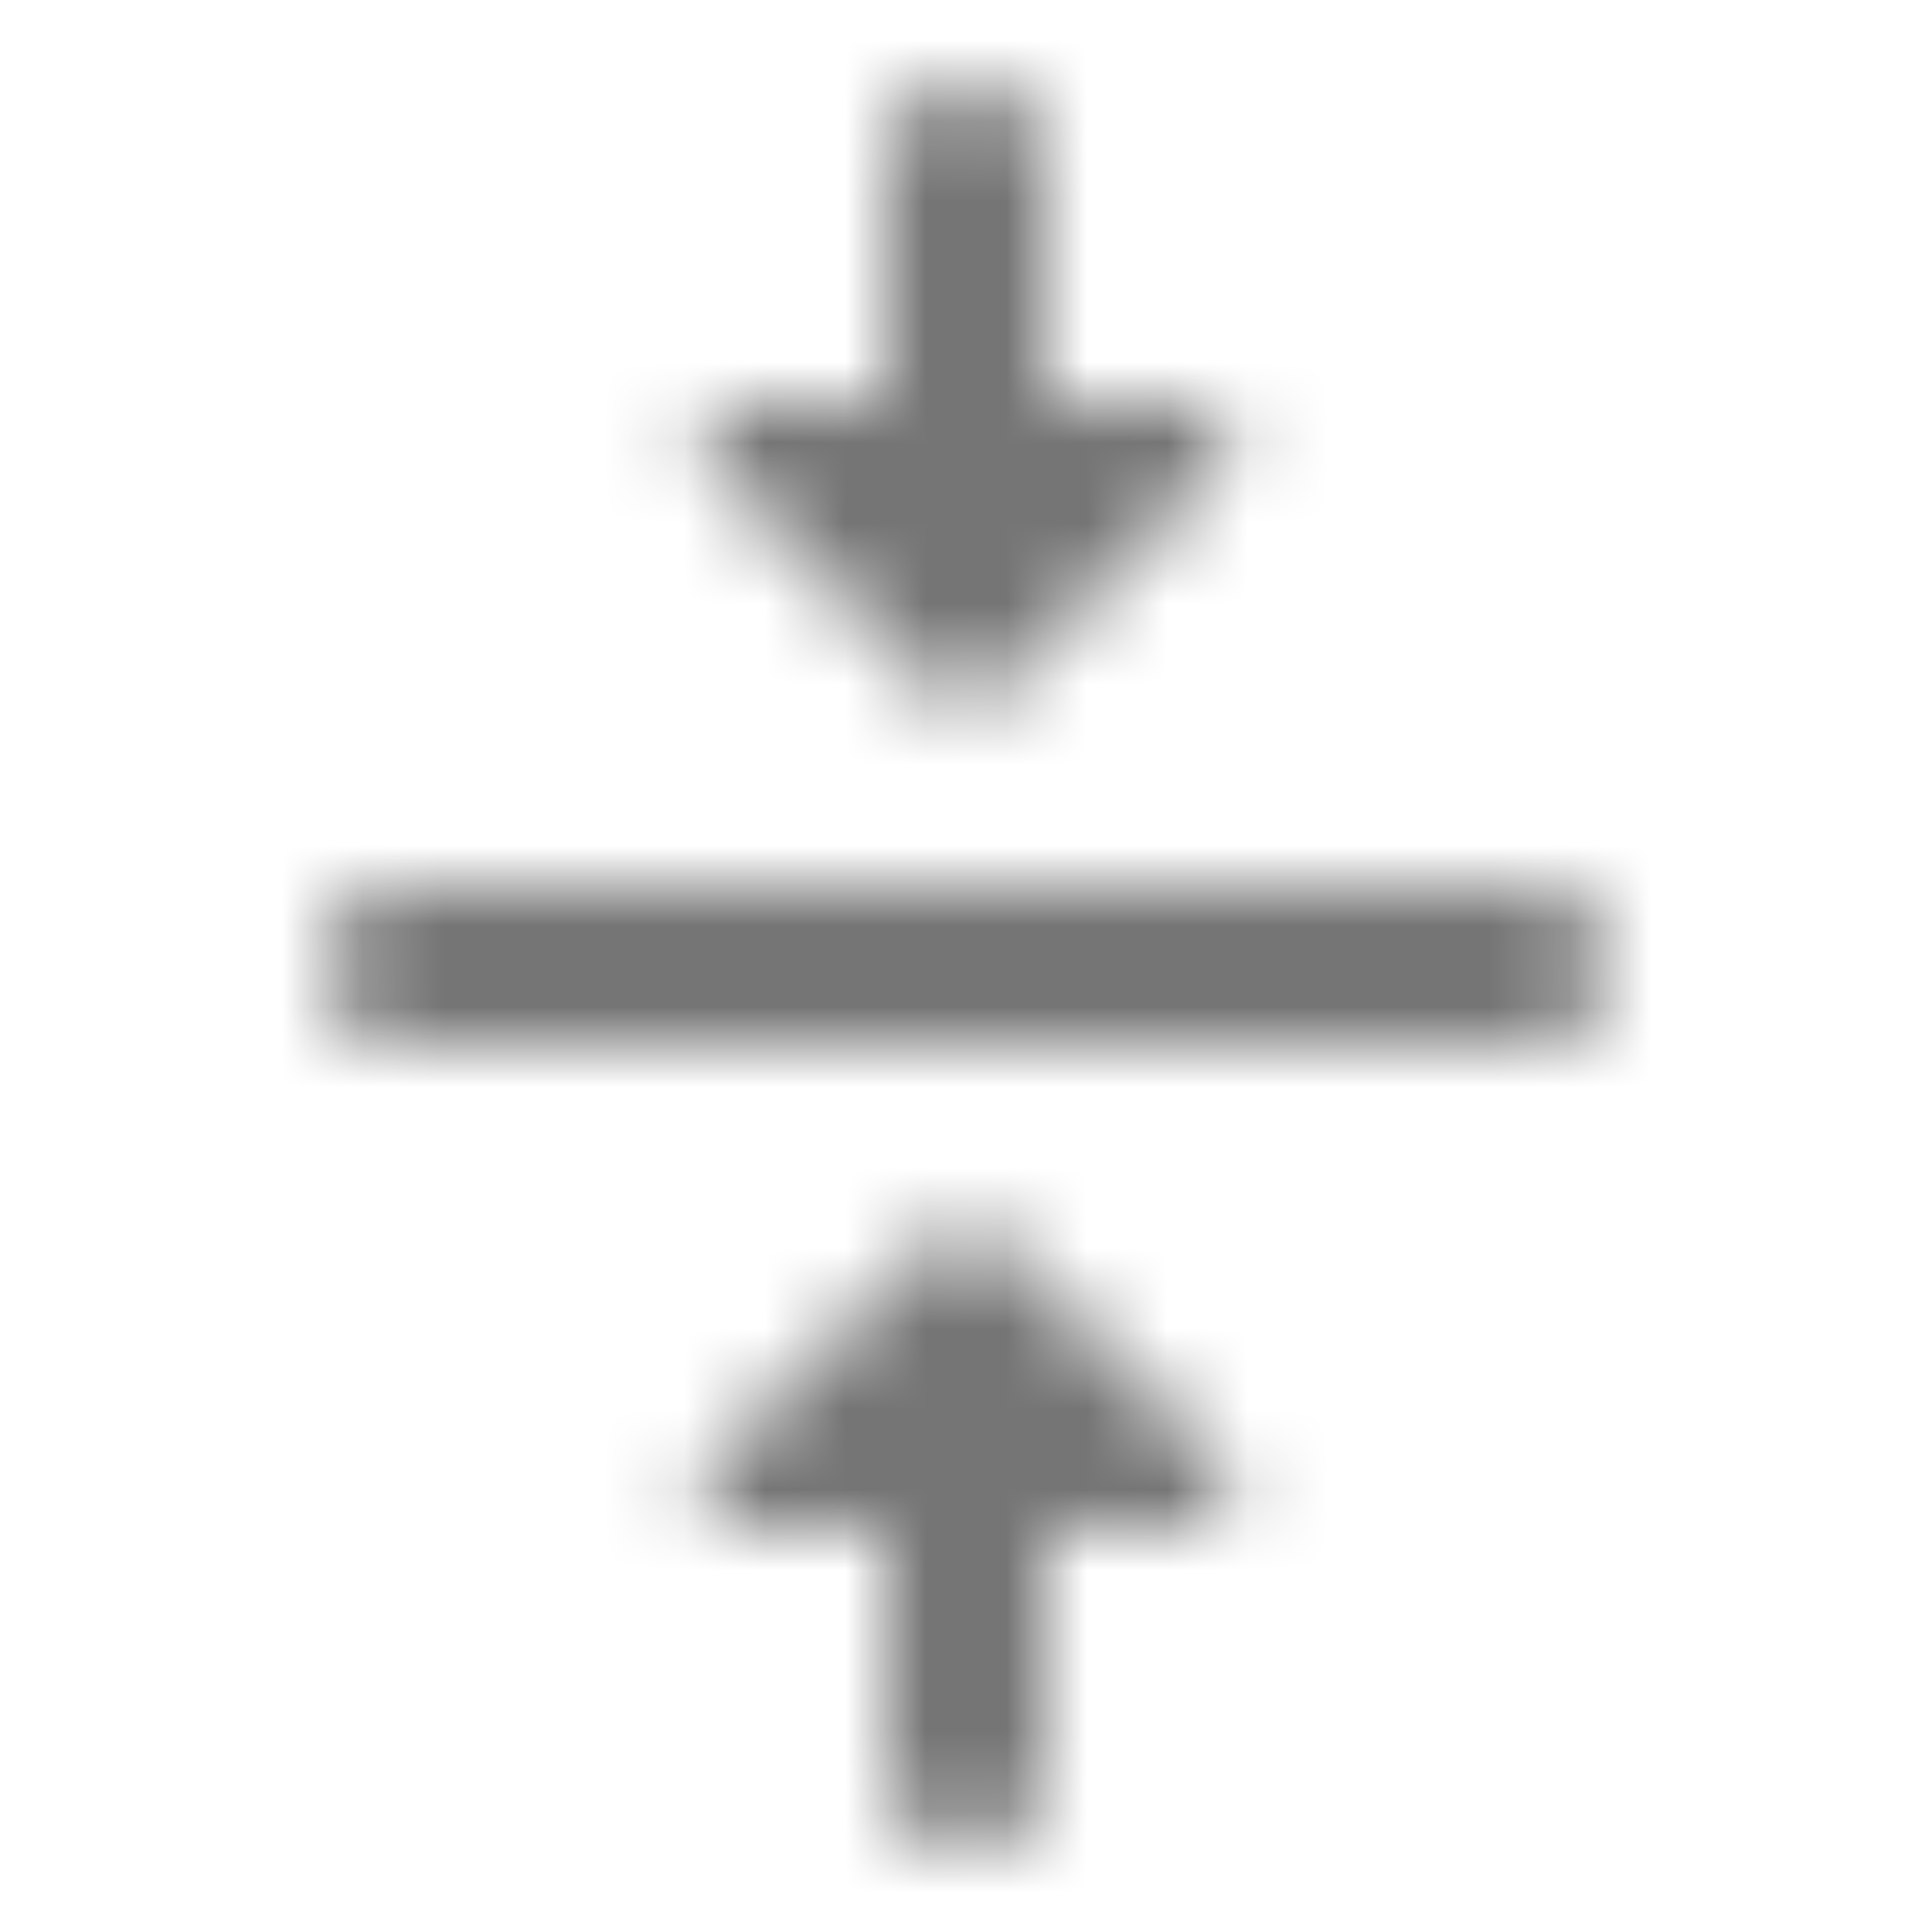 <?xml version="1.0" encoding="UTF-8"?>
<svg width="24px" height="24px" viewBox="0 0 24 24" version="1.1" xmlns="http://www.w3.org/2000/svg" xmlns:xlink="http://www.w3.org/1999/xlink">
    <!-- Generator: Sketch 50 (54983) - http://www.bohemiancoding.com/sketch -->
    <title>icon/editor/vertical_align_center_24px_rounded</title>
    <desc>Created with Sketch.</desc>
    <defs>
        <path d="M9.21,19 L11,19 L11,22 C11,22.55 11.45,23 12,23 C12.55,23 13,22.55 13,22 L13,19 L14.79,19 C15.24,19 15.46,18.46 15.14,18.15 L12.35,15.36 C12.15,15.16 11.84,15.16 11.64,15.36 L8.85,18.15 C8.54,18.46 8.76,19 9.21,19 Z M14.79,5 L13,5 L13,2 C13,1.45 12.55,1 12,1 C11.45,1 11,1.45 11,2 L11,5 L9.21,5 C8.76,5 8.54,5.54 8.85,5.85 L11.64,8.64 C11.84,8.84 12.15,8.84 12.35,8.64 L15.14,5.85 C15.46,5.54 15.24,5 14.79,5 Z M4,12 C4,12.55 4.45,13 5,13 L19,13 C19.55,13 20,12.55 20,12 C20,11.45 19.55,11 19,11 L5,11 C4.45,11 4,11.45 4,12 Z" id="path-1"></path>
    </defs>
    <g id="icon/editor/vertical_align_center_24px" stroke="none" stroke-width="1" fill="none" fill-rule="evenodd">
        <mask id="mask-2" fill="white">
            <use xlink:href="#path-1"></use>
        </mask>
        <g fill-rule="nonzero"></g>
        <g id="✱-/-Color-/-Icons-/-Black-/-Inactive" mask="url(#mask-2)" fill="#000000" fill-opacity="0.54">
            <rect id="Rectangle" x="0" y="0" width="24" height="24"></rect>
        </g>
    </g>
</svg>